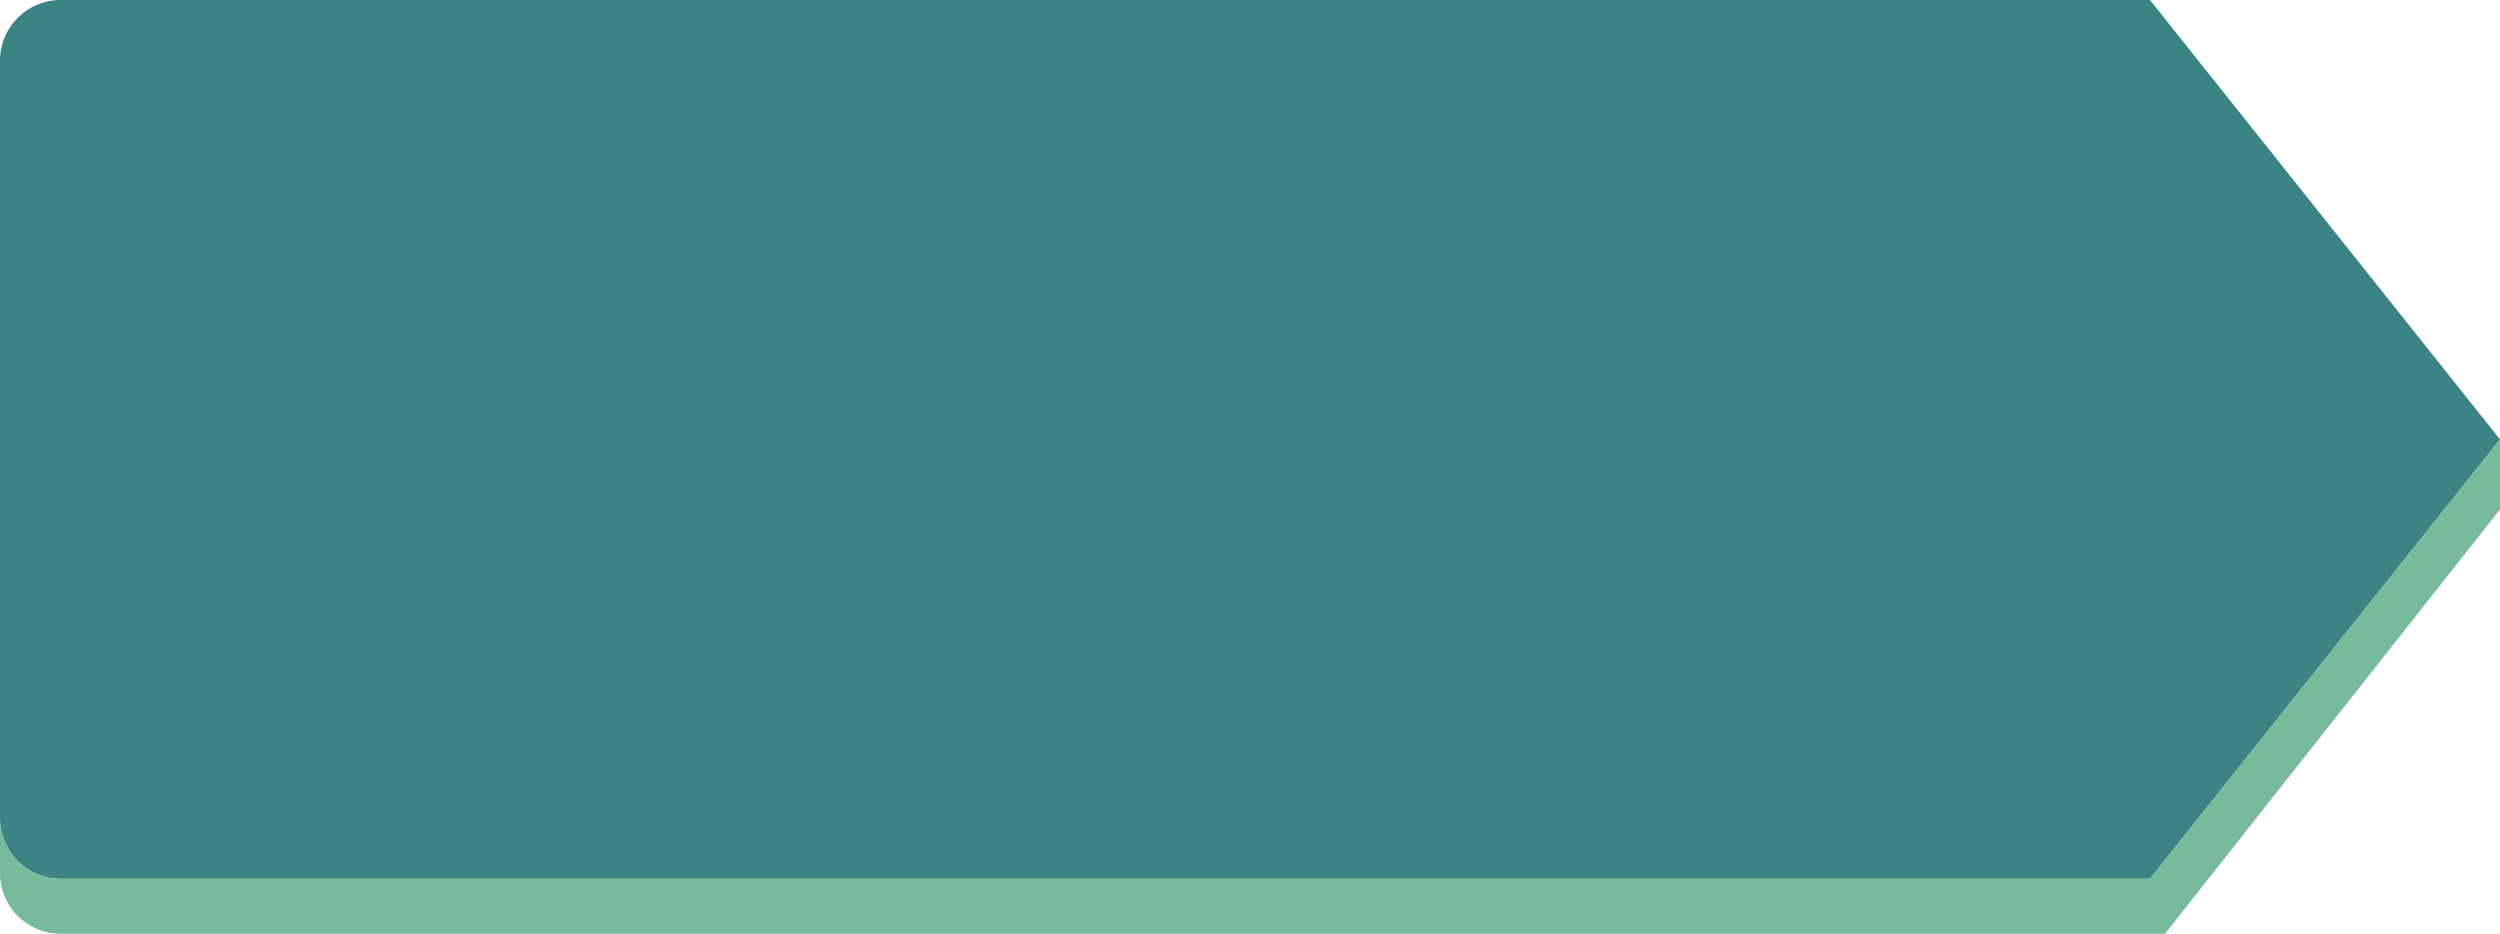 <svg id="Layer_1" data-name="Layer 1" xmlns="http://www.w3.org/2000/svg" viewBox="0 0 500 186.76"><defs><style>.cls-1{fill:#3a8483;}.cls-2{fill:#78bb9b;}</style></defs><title>GS-Buttons</title><path class="cls-1" d="M430,175.76H12.12A12.16,12.16,0,0,1,0,163.64V12.12A12.16,12.16,0,0,1,12.12,0H430l70,87.88Z"/><path class="cls-2" d="M12.12,175.76A12.16,12.16,0,0,1,0,163.64v11a12.16,12.16,0,0,0,12.12,12.12H433l67-84.88v-14l-70,87.88Z"/><polygon class="cls-2" points="499.9 87.76 500 87.88 500 87.76 499.9 87.76"/></svg>